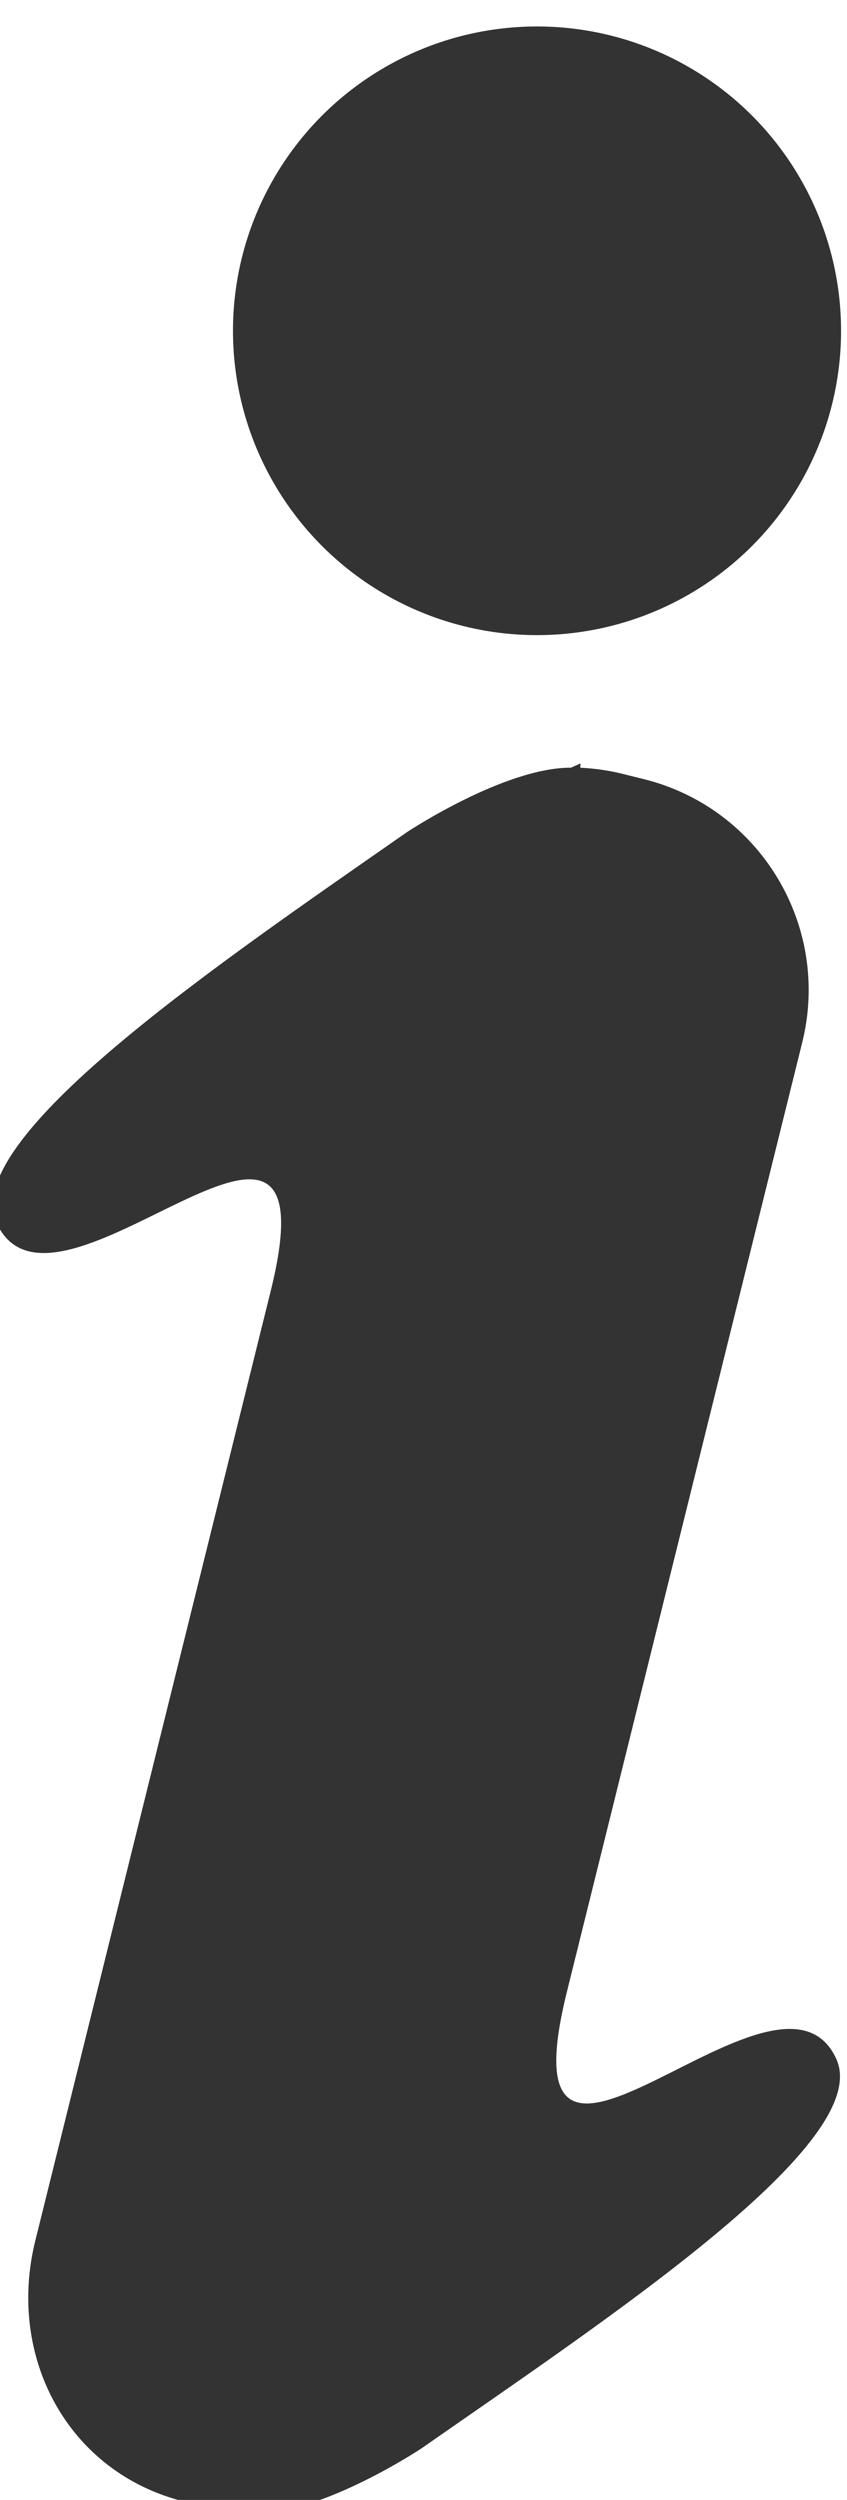 <?xml version="1.0" ?>
<svg version="1.1" viewBox="0 0 39 115" xmlns="http://www.w3.org/2000/svg">
<path d="M26.102,91.63l3.372-13.589l7.465-30.088c1.33-5.36-1.938-10.783-7.298-12.113l-0.971-0.241   c-0.652-0.162-1.303-0.252-1.949-0.283l0.008-0.199c0,0-0.161,0.072-0.437,0.197c-3.072-0.011-7.561,2.97-7.561,2.97   c-8.72,6.079-20.654,14.141-18.886,17.981c2.678,5.816,15.748-9.487,12.618,3.131L9.091,72.984l-7.465,30.088   c-1.33,5.361,1.504,10.676,6.864,12.006l0.971,0.241c0.652,0.161,1.303,0.253,1.95,0.282l-0.009,0.199c0,0,0.162-0.071,0.438-0.197   c3.072,0.012,7.561-2.97,7.561-2.97c8.72-6.079,20.871-14.087,19.103-17.928C35.824,88.89,22.972,104.247,26.102,91.63z" fill="#333"/><circle cx="24.727" cy="15.217" r="14" fill="#333"/>
</svg>